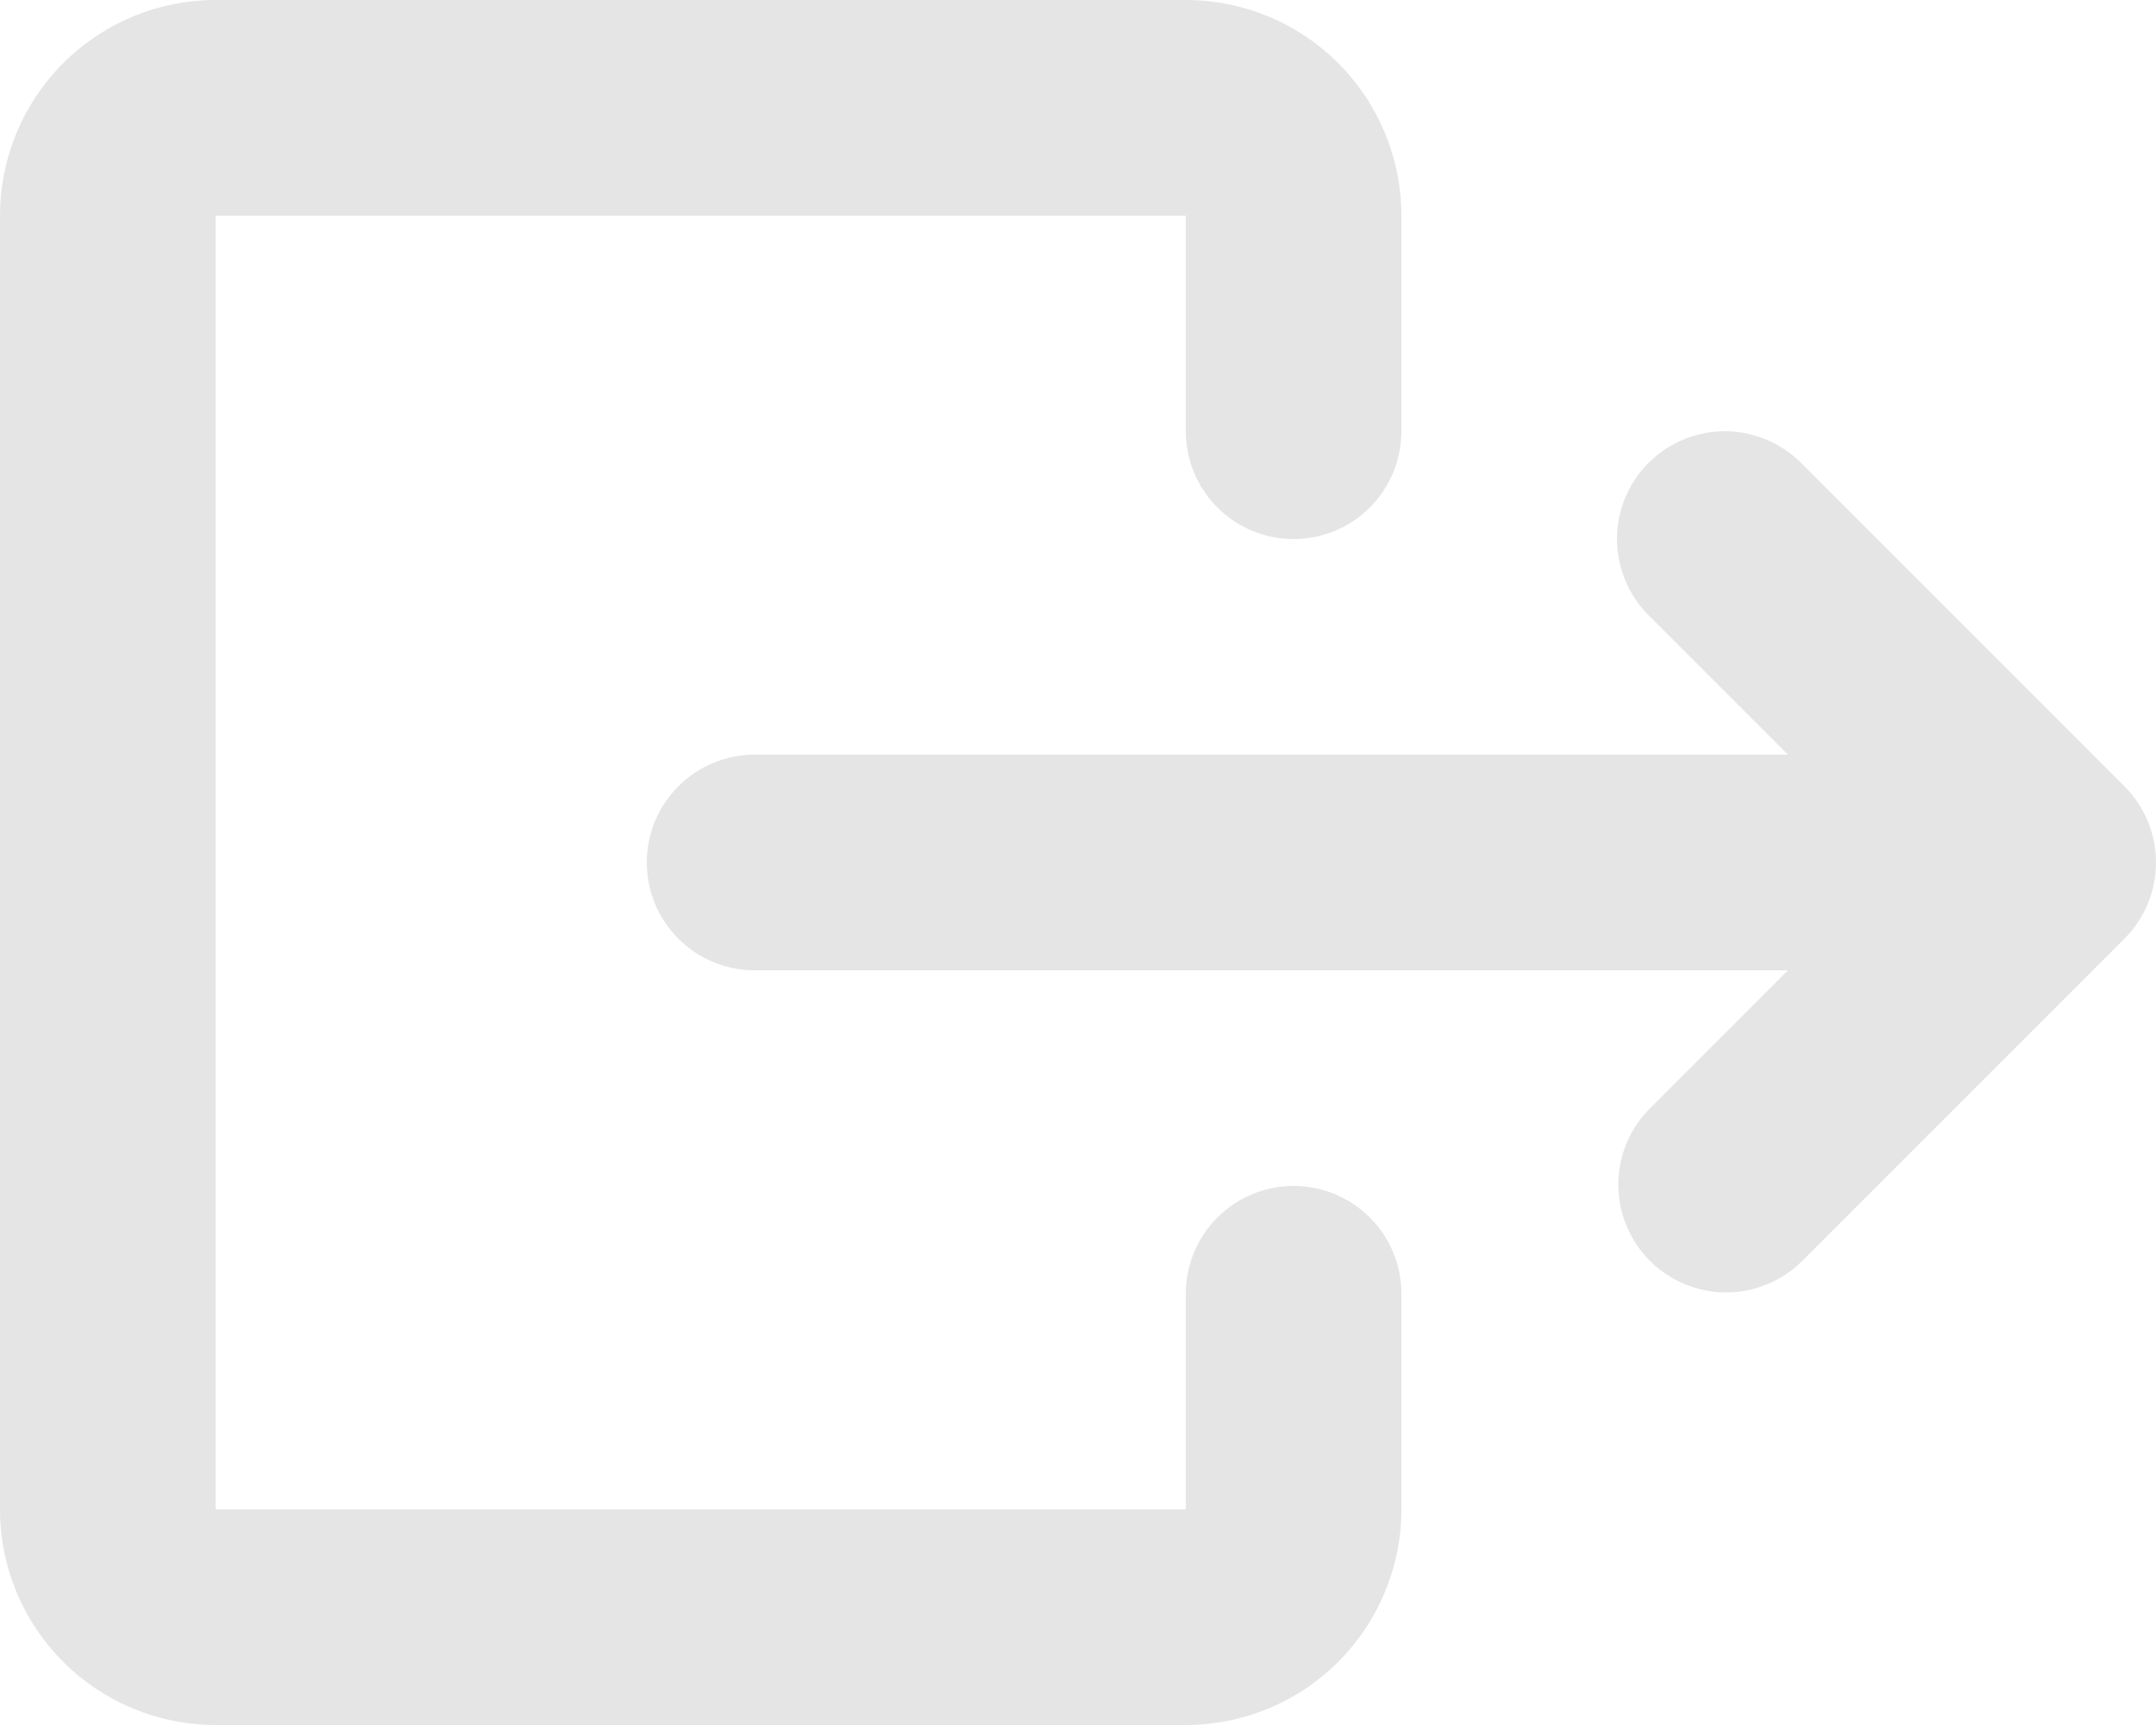 <svg width="20" height="16" viewBox="0 0 20 16" fill="none" xmlns="http://www.w3.org/2000/svg">
<path d="M0 2C0 1.47 0.211 0.961 0.586 0.586C0.961 0.211 1.47 0 2 0H11C11.53 0 12.039 0.211 12.414 0.586C12.789 0.961 13 1.47 13 2V4C13 4.265 12.895 4.52 12.707 4.707C12.52 4.895 12.265 5 12 5C11.735 5 11.48 4.895 11.293 4.707C11.105 4.52 11 4.265 11 4V2H2V14H11V12C11 11.735 11.105 11.48 11.293 11.293C11.48 11.105 11.735 11 12 11C12.265 11 12.52 11.105 12.707 11.293C12.895 11.48 13 11.735 13 12V14C13 14.53 12.789 15.039 12.414 15.414C12.039 15.789 11.53 16 11 16H2C1.47 16 0.961 15.789 0.586 15.414C0.211 15.039 0 14.53 0 14V2ZM15.293 4.293C15.48 4.106 15.735 4 16 4C16.265 4 16.52 4.106 16.707 4.293L19.707 7.293C19.895 7.481 20 7.735 20 8C20 8.265 19.895 8.519 19.707 8.707L16.707 11.707C16.518 11.889 16.266 11.99 16.004 11.988C15.741 11.985 15.491 11.88 15.305 11.695C15.12 11.509 15.015 11.259 15.012 10.996C15.01 10.734 15.111 10.482 15.293 10.293L16.586 9H7C6.735 9 6.48 8.895 6.293 8.707C6.105 8.52 6 8.265 6 8C6 7.735 6.105 7.48 6.293 7.293C6.48 7.105 6.735 7 7 7H16.586L15.293 5.707C15.105 5.519 15 5.265 15 5C15 4.735 15.105 4.481 15.293 4.293Z" fill="#E5E5E5"/>
</svg>
